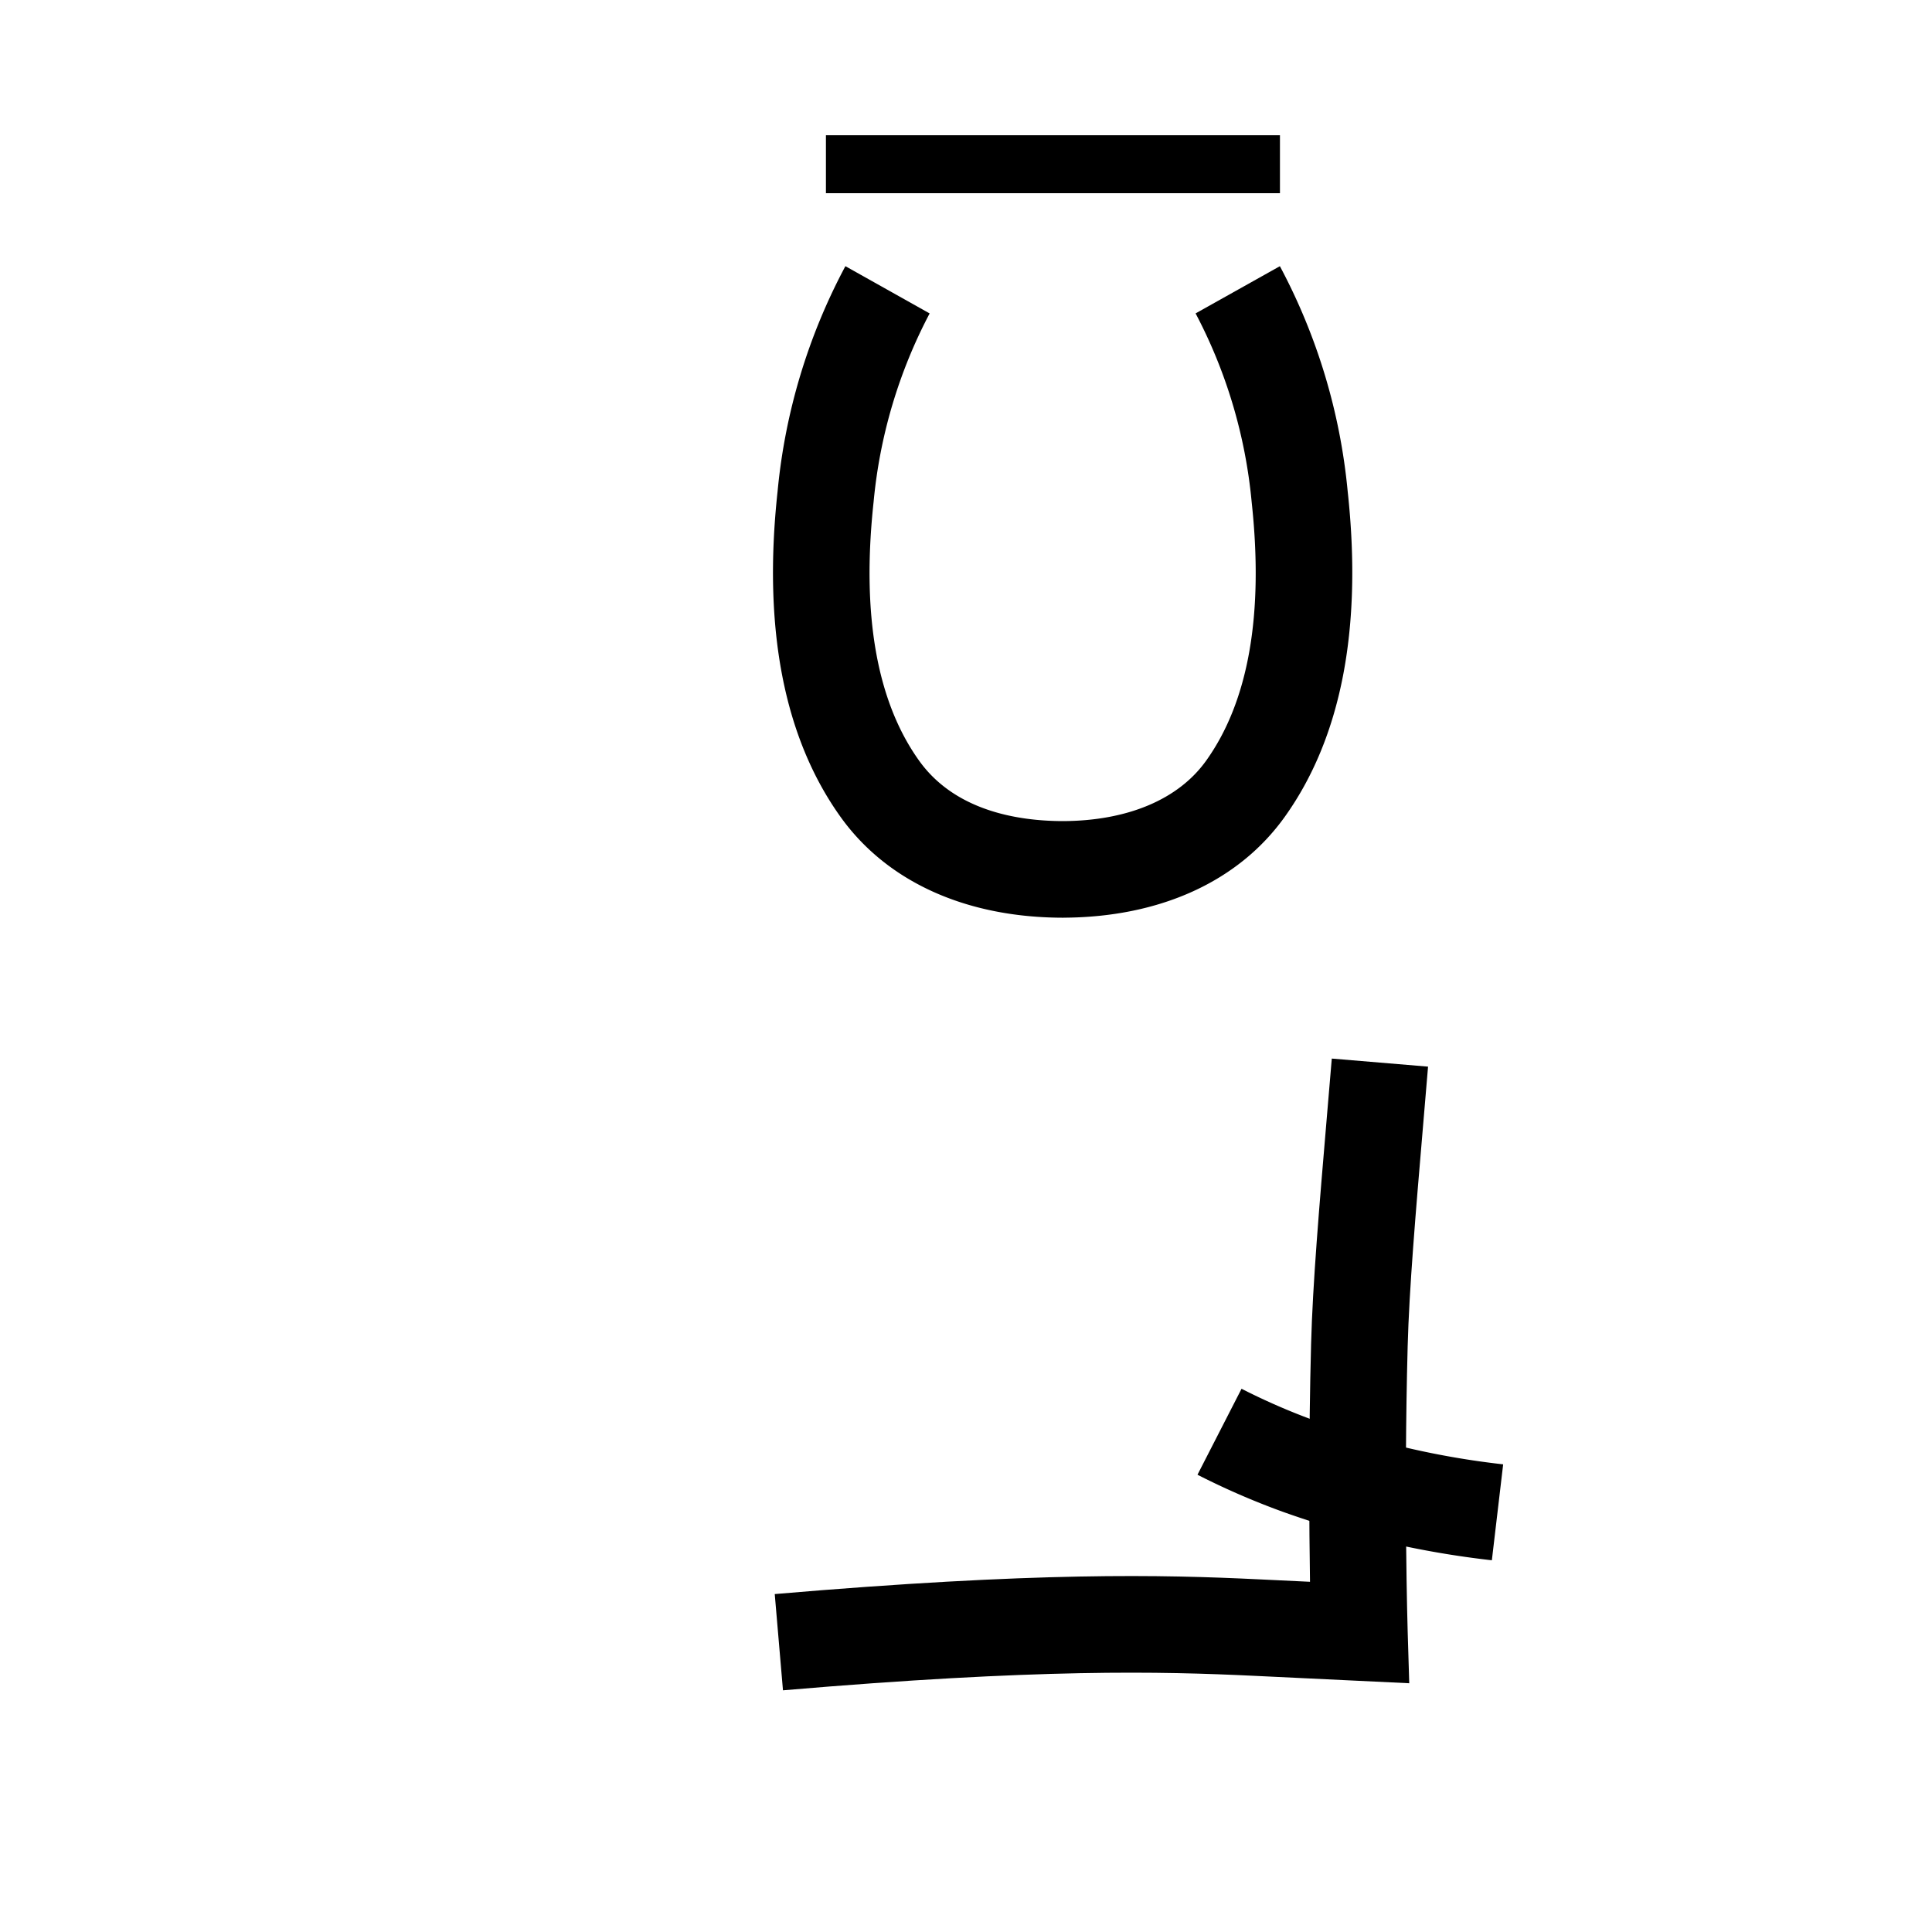<svg xmlns="http://www.w3.org/2000/svg" viewBox="0 0 200 200" id="ya!ny" data-name="ya!ny"><title>ya!ny</title><path d="M110.093,95l-.18-0c-9.977-.044-18.101-3.74-22.889-10.42-5.872-8.193-8.068-19.538-6.528-33.719A61.7,61.7,0,0,1,87.515,27.554l8.722,4.892A52.164,52.164,0,0,0,90.437,51.94c-1.266,11.66.321,20.682,4.715,26.813C98.829,83.884,105.238,84.986,110.002,85c6.708-.02,11.979-2.235,14.851-6.245,4.396-6.137,5.982-15.159,4.716-26.815a52.25,52.25,0,0,0-5.801-19.497l8.725-4.887a61.8,61.8,0,0,1,7.018,23.302c1.54,14.178-.656,25.522-6.527,33.719-4.783,6.68-12.908,10.377-22.89,10.421Z"/><rect x="85.5" y="14" width="47" height="6"/><path d="M81.053,174.981l-.852-9.963c27.16-2.322,40.114-2.006,50.124-1.525l5.286.253c-.087-5.555-.151-14.765.113-24.636.167-6.232.823-13.961,1.653-23.745l.489-5.782,9.965.834-.489,5.794c-.817,9.623-1.463,17.225-1.622,23.167-.415,15.513-.005,29.328,0,29.466l.164,5.405-16.038-.768C120.161,173.019,107.601,172.715,81.053,174.981Z"/><path d="M154.437,161.519a96.242,96.242,0,0,1-21.684-5.034,77.779,77.779,0,0,1-8.79-3.821l4.561-8.9a67.61,67.61,0,0,0,7.655,3.327,86.233,86.233,0,0,0,19.428,4.497Z"/></svg>